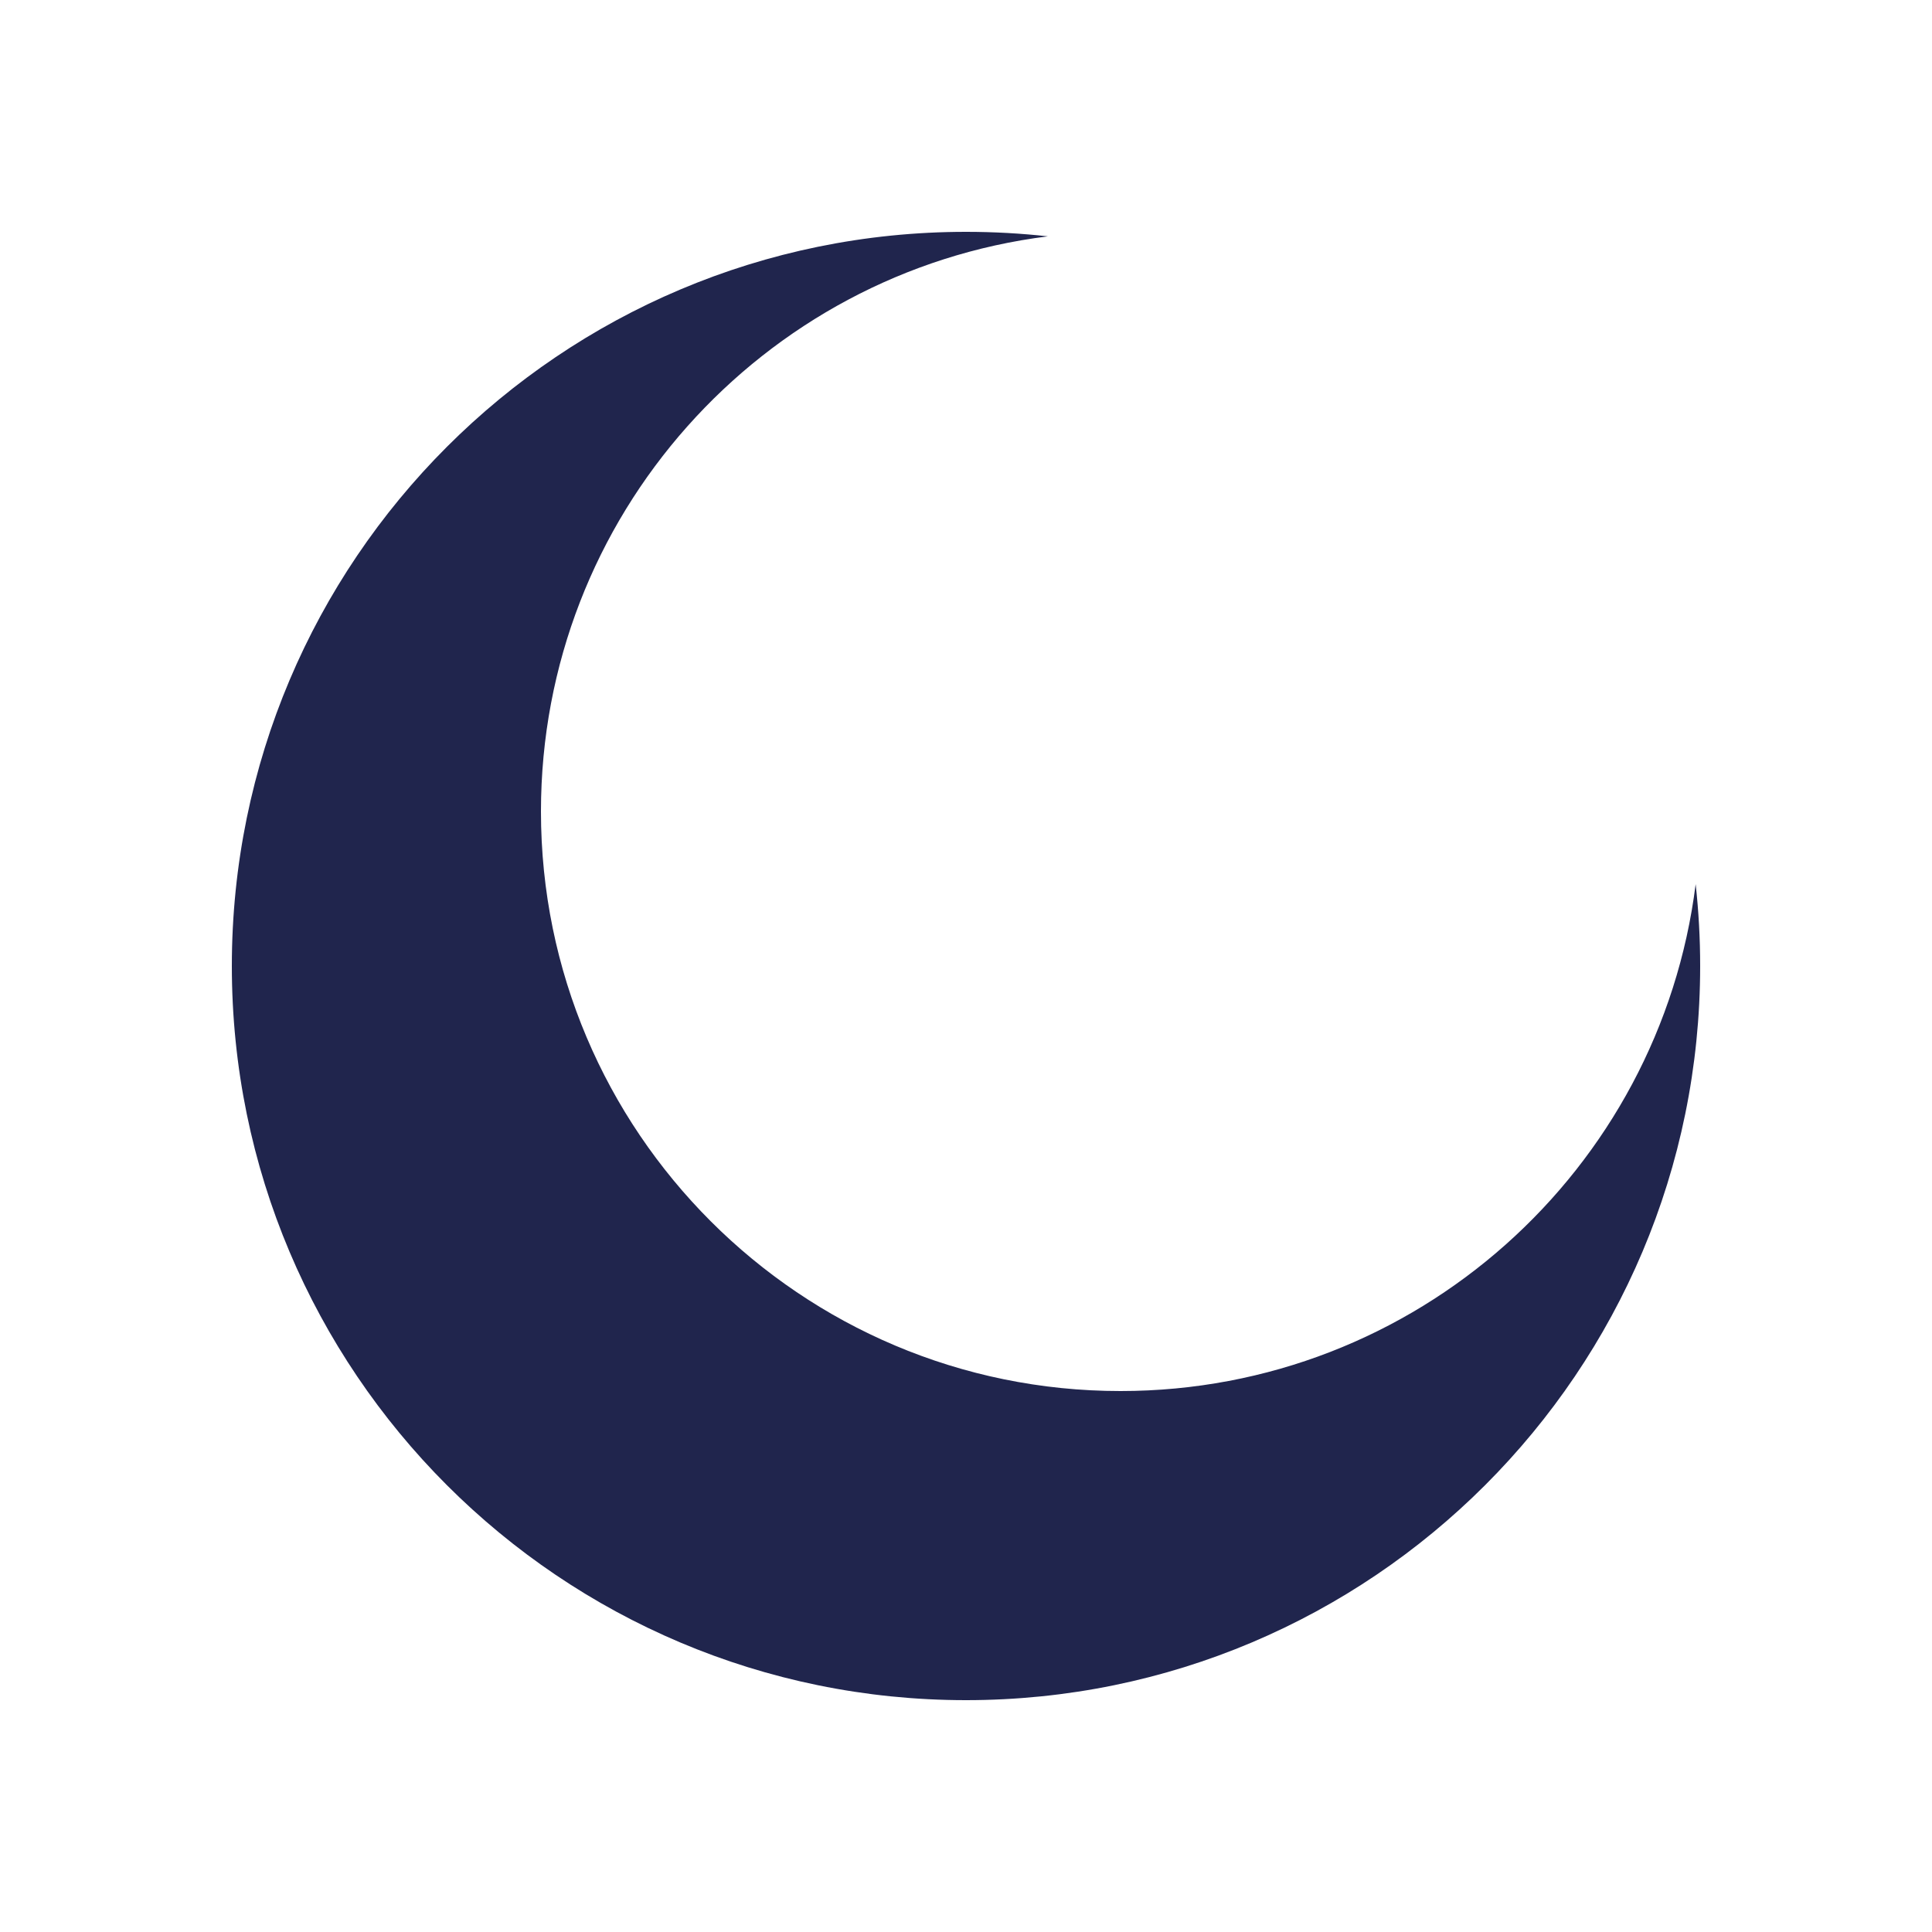 <svg xmlns="http://www.w3.org/2000/svg" width="24" height="24" viewBox="0 0 24 24">
    <g fill="none" fill-rule="evenodd">
        <g>
            <g>
                <g>
                    <path d="M0 0H24V24H0z" transform="translate(-440, -314) translate(402, 64) translate(38, 250)"/>
                    <path fill="#20254D" d="M21.064 10.983c.037.334.056.673.056 1.017 0 5.037-4.083 9.12-9.12 9.12-5.037 0-9.12-4.083-9.12-9.12 0-5.037 4.083-9.12 9.12-9.12.344 0 .683.019 1.017.056C9.467 3.38 6.72 6.41 6.72 10.08c0 3.976 3.224 7.2 7.2 7.2 3.67 0 6.7-2.747 7.144-6.297z" transform="translate(-440, -314) translate(402, 64) translate(38, 250)"/>
                </g>
            </g>
        </g>
    </g>
</svg>
